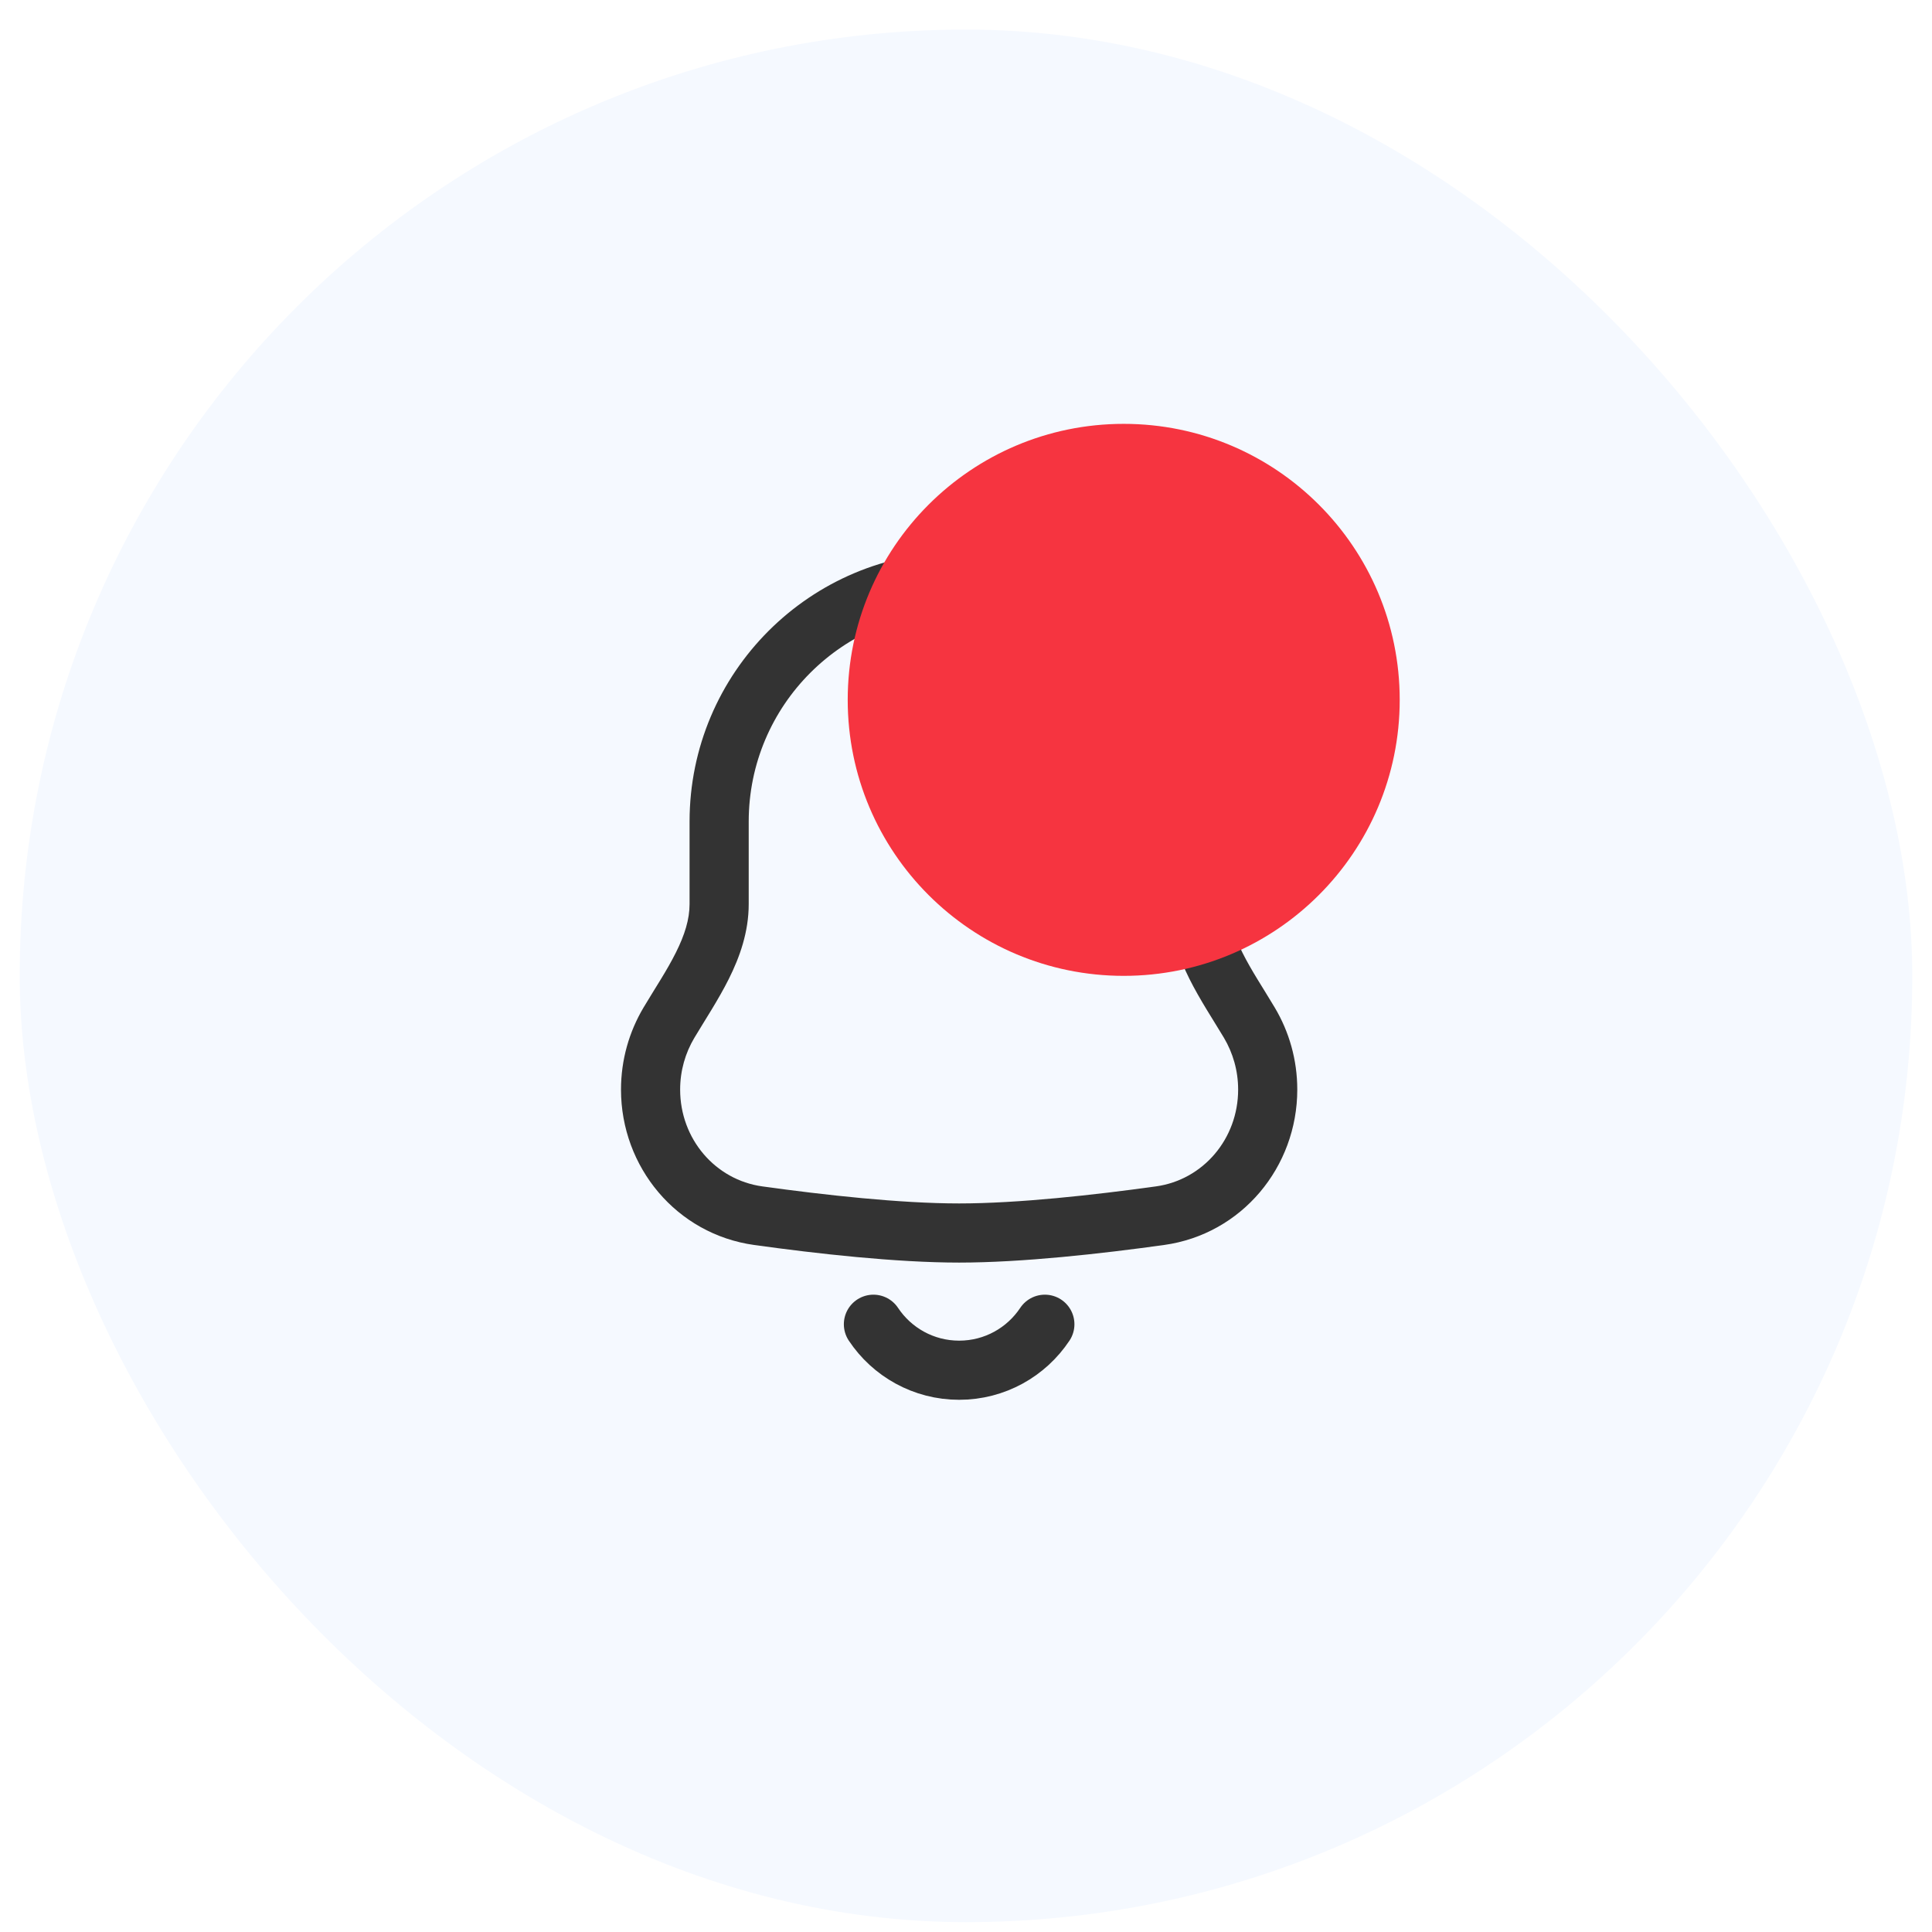 <svg width="49" height="49" viewBox="0 0 49 49" fill="none" xmlns="http://www.w3.org/2000/svg">
<rect x="0.5" y="0.75" width="48" height="48" rx="24" fill="#F5F9FF"/>
<path d="M16.5 27.635H15.75H16.5ZM19.233 30.833L19.336 30.09H19.336L19.233 30.833ZM29.419 30.833L29.316 30.09H29.316L29.419 30.833ZM16.966 25.937L16.322 25.553L16.966 25.937ZM18.989 20.837C18.989 17.889 21.379 15.5 24.326 15.5V14C20.55 14 17.489 17.061 17.489 20.837H18.989ZM18.989 22.93V20.837H17.489V22.93H18.989ZM17.25 27.635C17.25 27.154 17.382 26.705 17.611 26.321L16.322 25.553C15.959 26.163 15.75 26.876 15.75 27.635H17.25ZM19.336 30.09C18.136 29.924 17.25 28.881 17.25 27.635H15.75C15.75 29.595 17.154 31.302 19.13 31.576L19.336 30.09ZM24.326 30.522C22.834 30.522 20.907 30.308 19.336 30.09L19.13 31.576C20.713 31.796 22.725 32.022 24.326 32.022V30.522ZM29.316 30.09C27.746 30.308 25.818 30.522 24.326 30.522V32.022C25.927 32.022 27.939 31.796 29.522 31.576L29.316 30.09ZM31.402 27.635C31.402 28.881 30.516 29.924 29.316 30.09L29.522 31.576C31.498 31.302 32.902 29.595 32.902 27.635H31.402ZM31.042 26.321C31.27 26.705 31.402 27.154 31.402 27.635H32.902C32.902 26.876 32.694 26.163 32.33 25.553L31.042 26.321ZM29.663 20.837V22.93H31.163V20.837H29.663ZM24.326 15.5C27.274 15.5 29.663 17.889 29.663 20.837H31.163C31.163 17.061 28.102 14 24.326 14V15.5ZM32.33 25.553C32.021 25.035 31.74 24.62 31.509 24.157C31.288 23.713 31.163 23.317 31.163 22.93H29.663C29.663 23.642 29.893 24.278 30.167 24.827C30.431 25.356 30.787 25.894 31.042 26.321L32.33 25.553ZM17.489 22.93C17.489 23.317 17.365 23.713 17.143 24.157C16.912 24.62 16.631 25.035 16.322 25.553L17.611 26.321C17.865 25.894 18.221 25.356 18.485 24.827C18.759 24.278 18.989 23.642 18.989 22.93H17.489Z" fill="#333333"/>
<path d="M26.5 33.586C26.033 34.289 25.233 34.752 24.326 34.752C23.419 34.752 22.619 34.289 22.152 33.586" stroke="#333333" stroke-width="1.5" stroke-linecap="round"/>
<circle cx="28.5" cy="17.75" r="7" fill="#F63440"/>
</svg>
